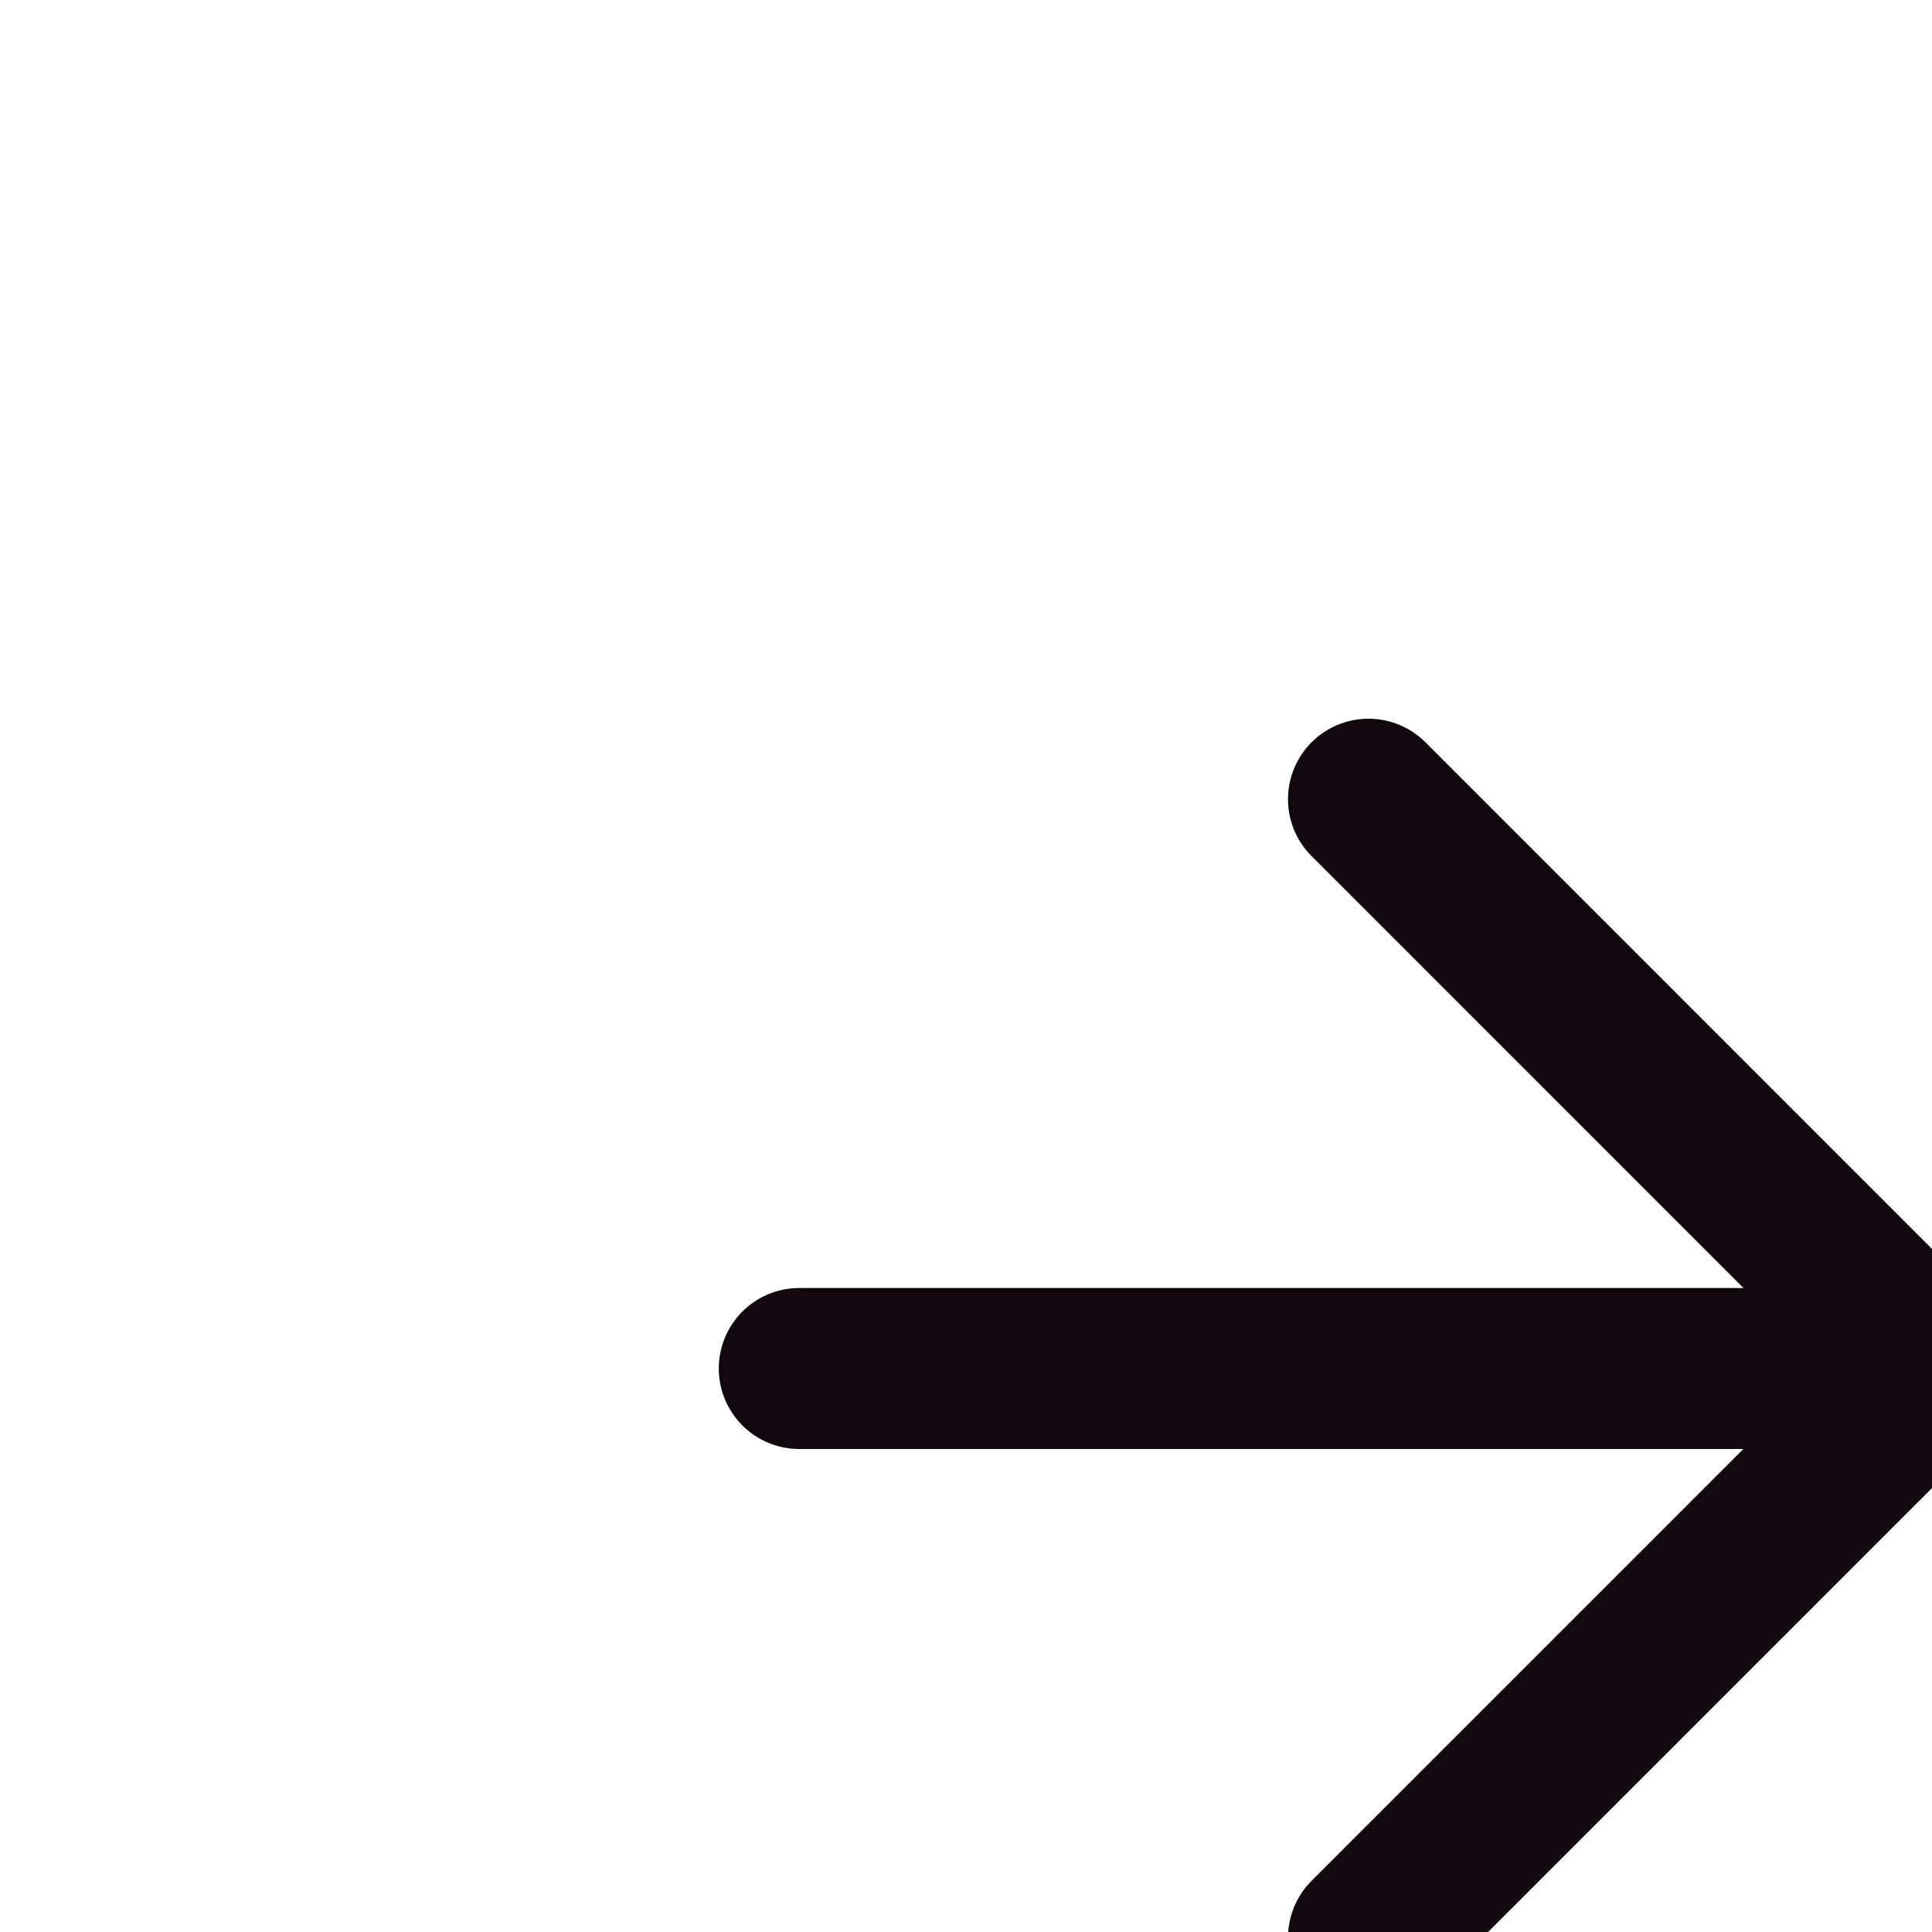 <svg width="24" height="24" viewBox="0 0 24 24" fill="none" xmlns="http://www.w3.org/2000/svg">
<path d="M9.929 17H24.071M24.071 17L17 9.928M24.071 17L17 24.071" stroke="#11090E" stroke-width="2" stroke-linecap="round" stroke-linejoin="round"/>
</svg>
